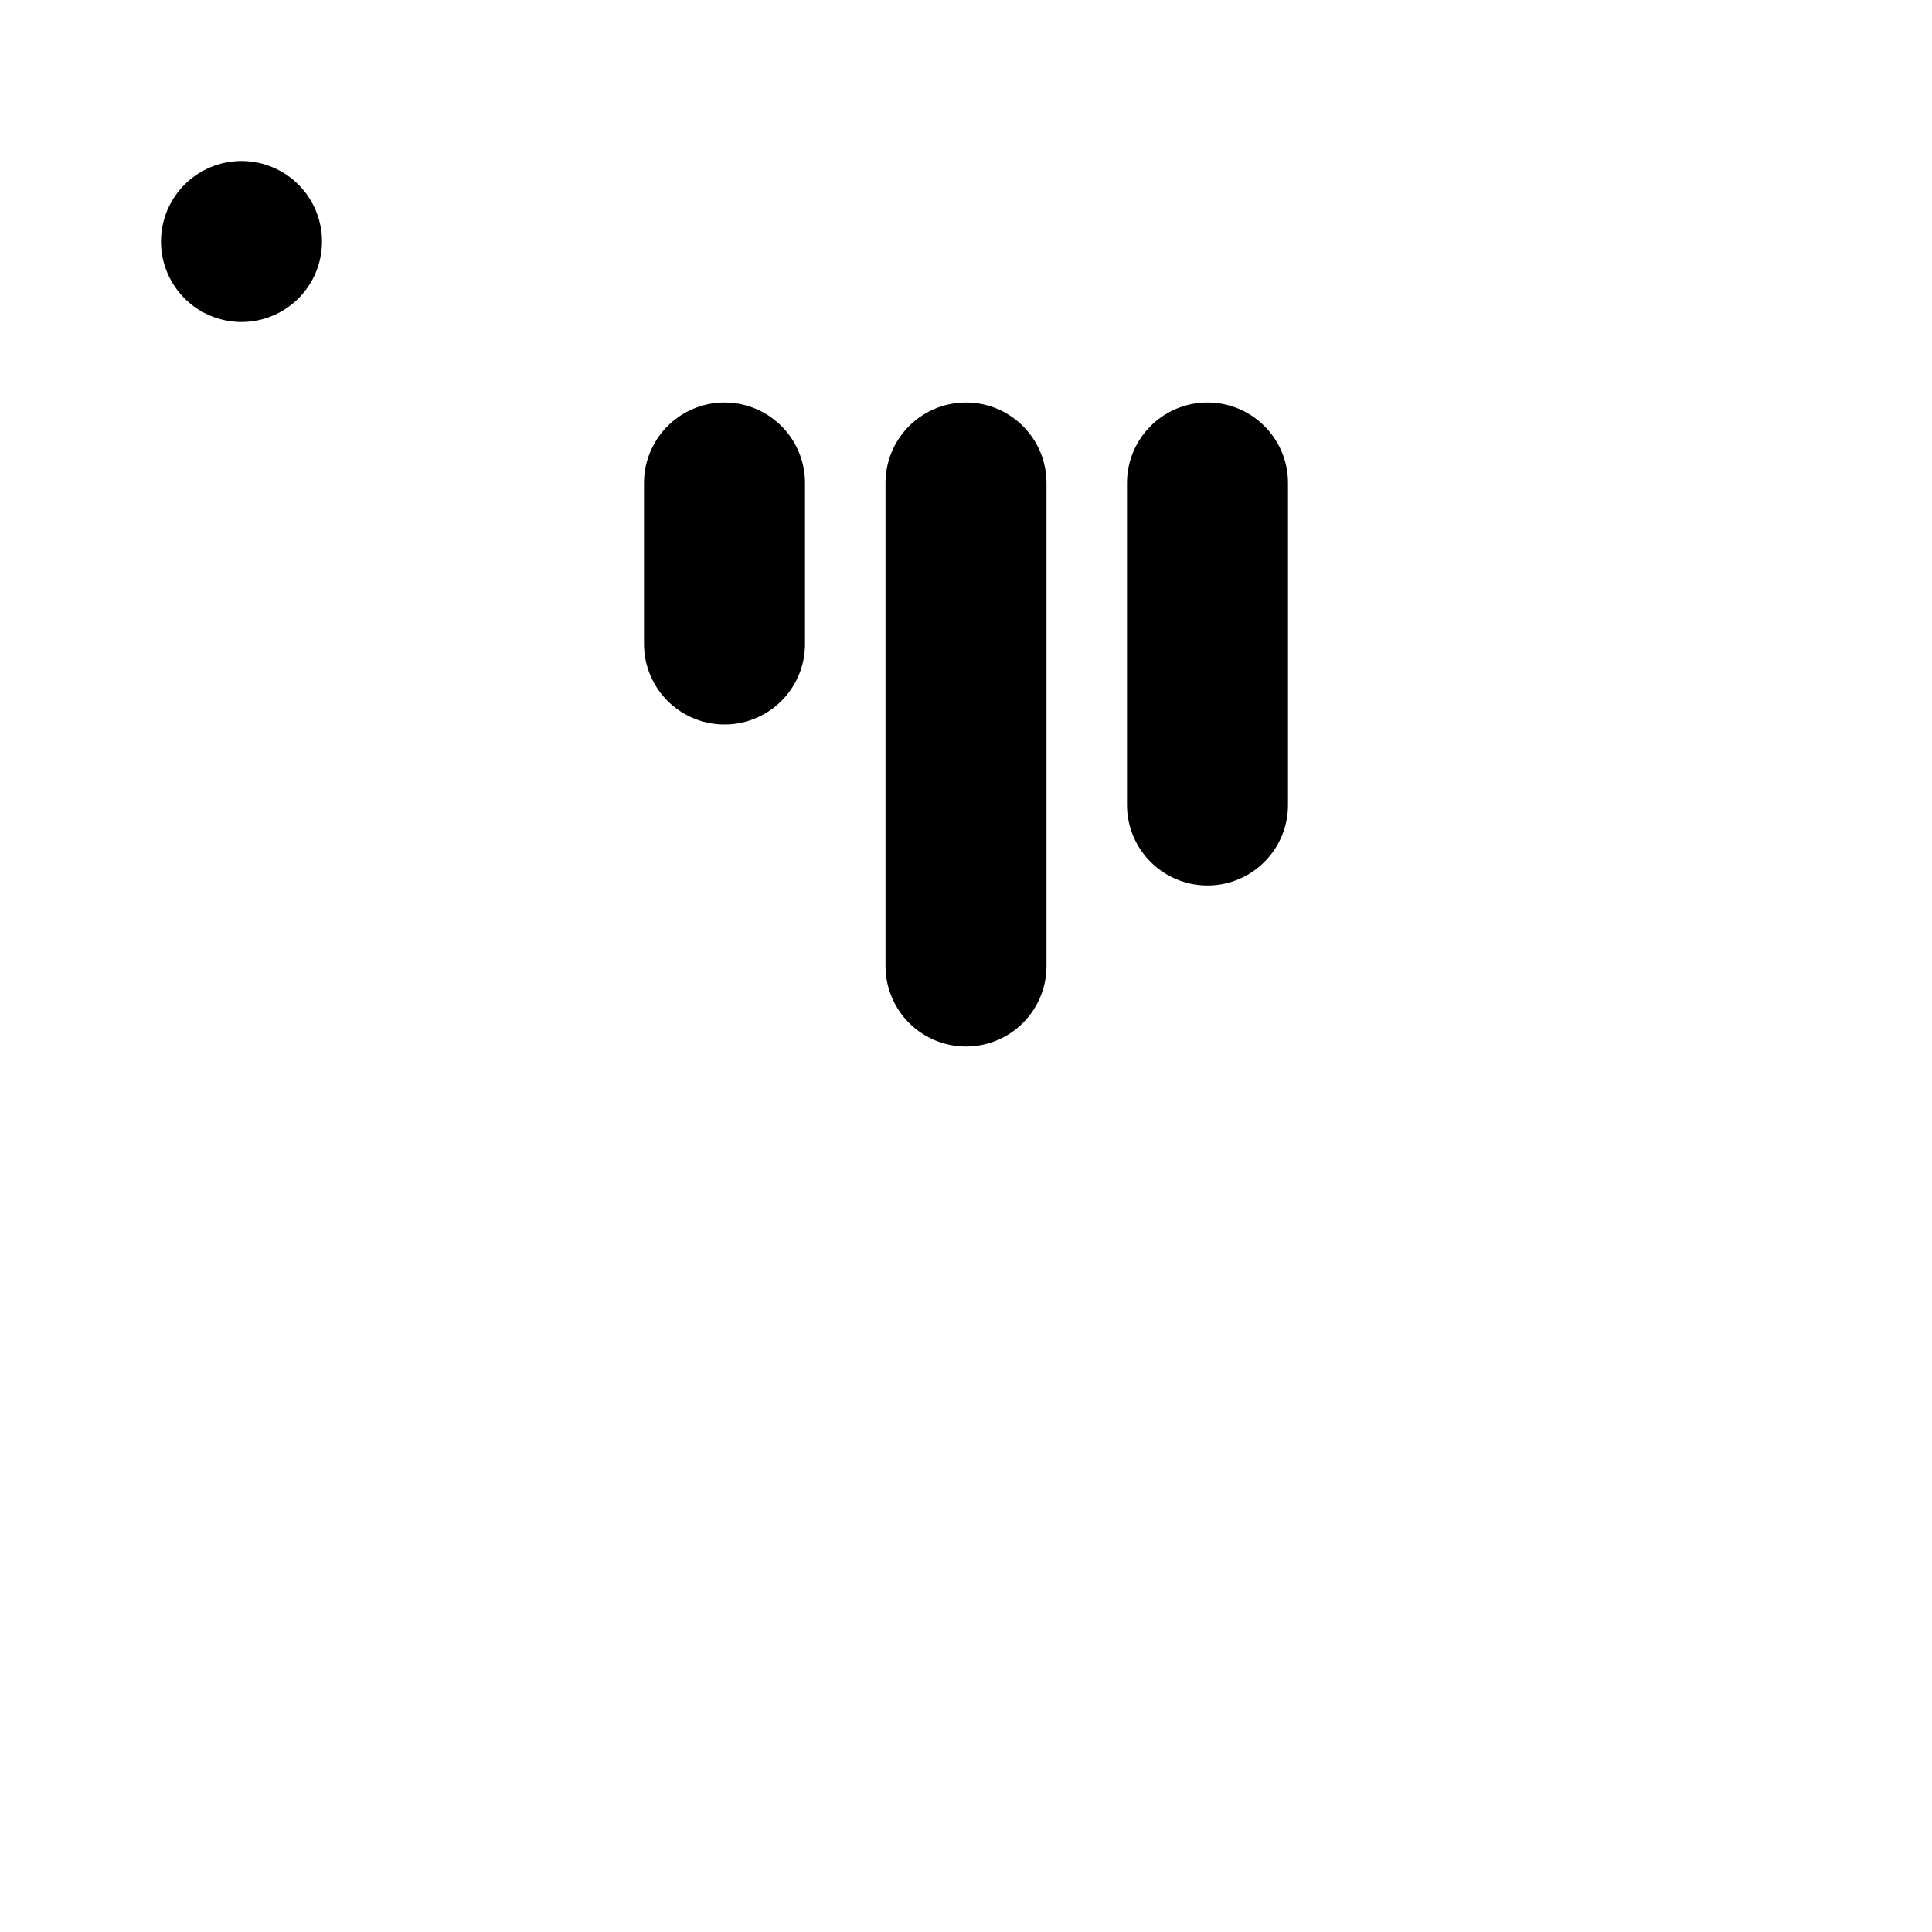 <svg viewBox="0 0 48 48" fill="none" xmlns="http://www.w3.org/2000/svg"><rect x="6" y="6" rx="3" fill="none" stroke="currentColor" stroke-width="4" stroke-linecap="round" stroke-linejoin="round"/><path d="M18 12V16" stroke="currentColor" stroke-width="4" stroke-linecap="round"/><path d="M24 12V24" stroke="currentColor" stroke-width="4" stroke-linecap="round"/><path d="M30 12V20" stroke="currentColor" stroke-width="4" stroke-linecap="round"/></svg>